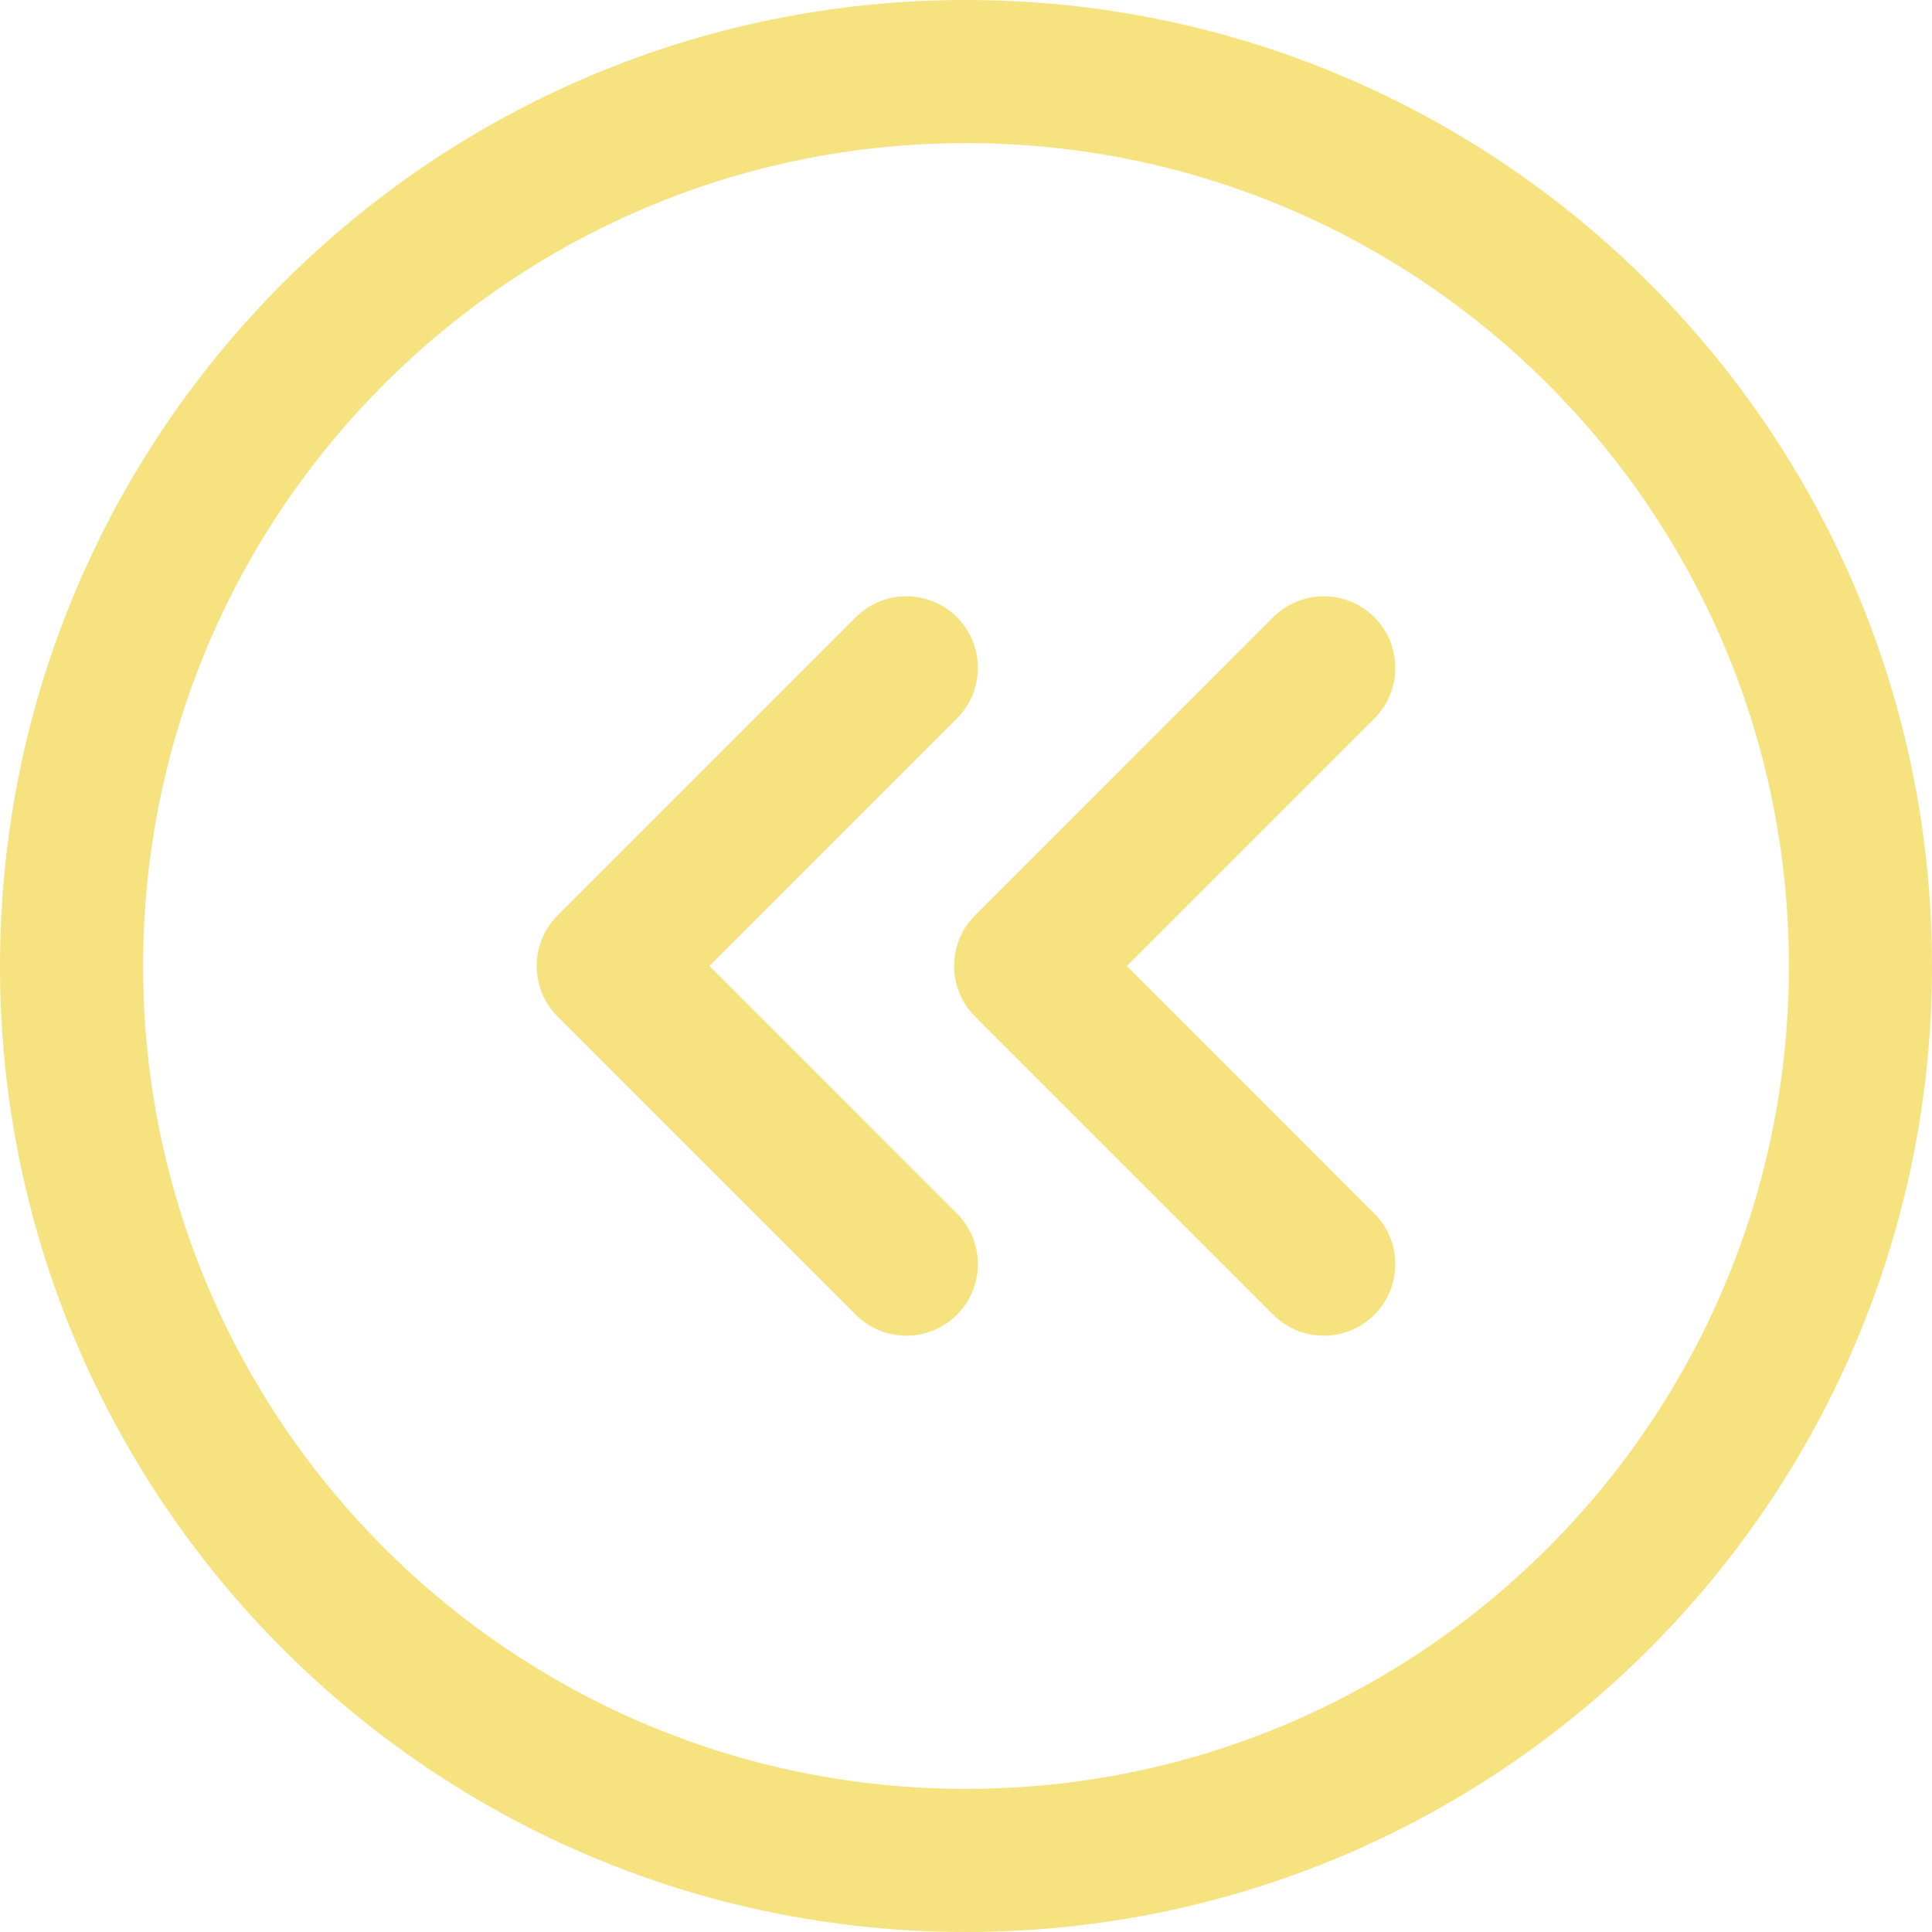 <svg width="54" height="54" viewBox="0 0 54 54" fill="none" xmlns="http://www.w3.org/2000/svg">
<path d="M25.333 35.333L17 26.999L25.333 18.666" stroke="#f7e280" stroke-width="4" stroke-linecap="round" stroke-linejoin="round"/>
<path d="M37 35.333L28.667 26.999L37 18.666" stroke="#f7e280" stroke-width="4" stroke-linecap="round" stroke-linejoin="round"/>
<path d="M27 52C40.807 52 52 40.807 52 27C52 13.193 40.807 2 27 2C13.193 2 2 13.193 2 27C2 40.807 13.193 52 27 52Z" stroke="#f7e280" stroke-width="4" stroke-linecap="round" stroke-linejoin="round"/>
</svg>

